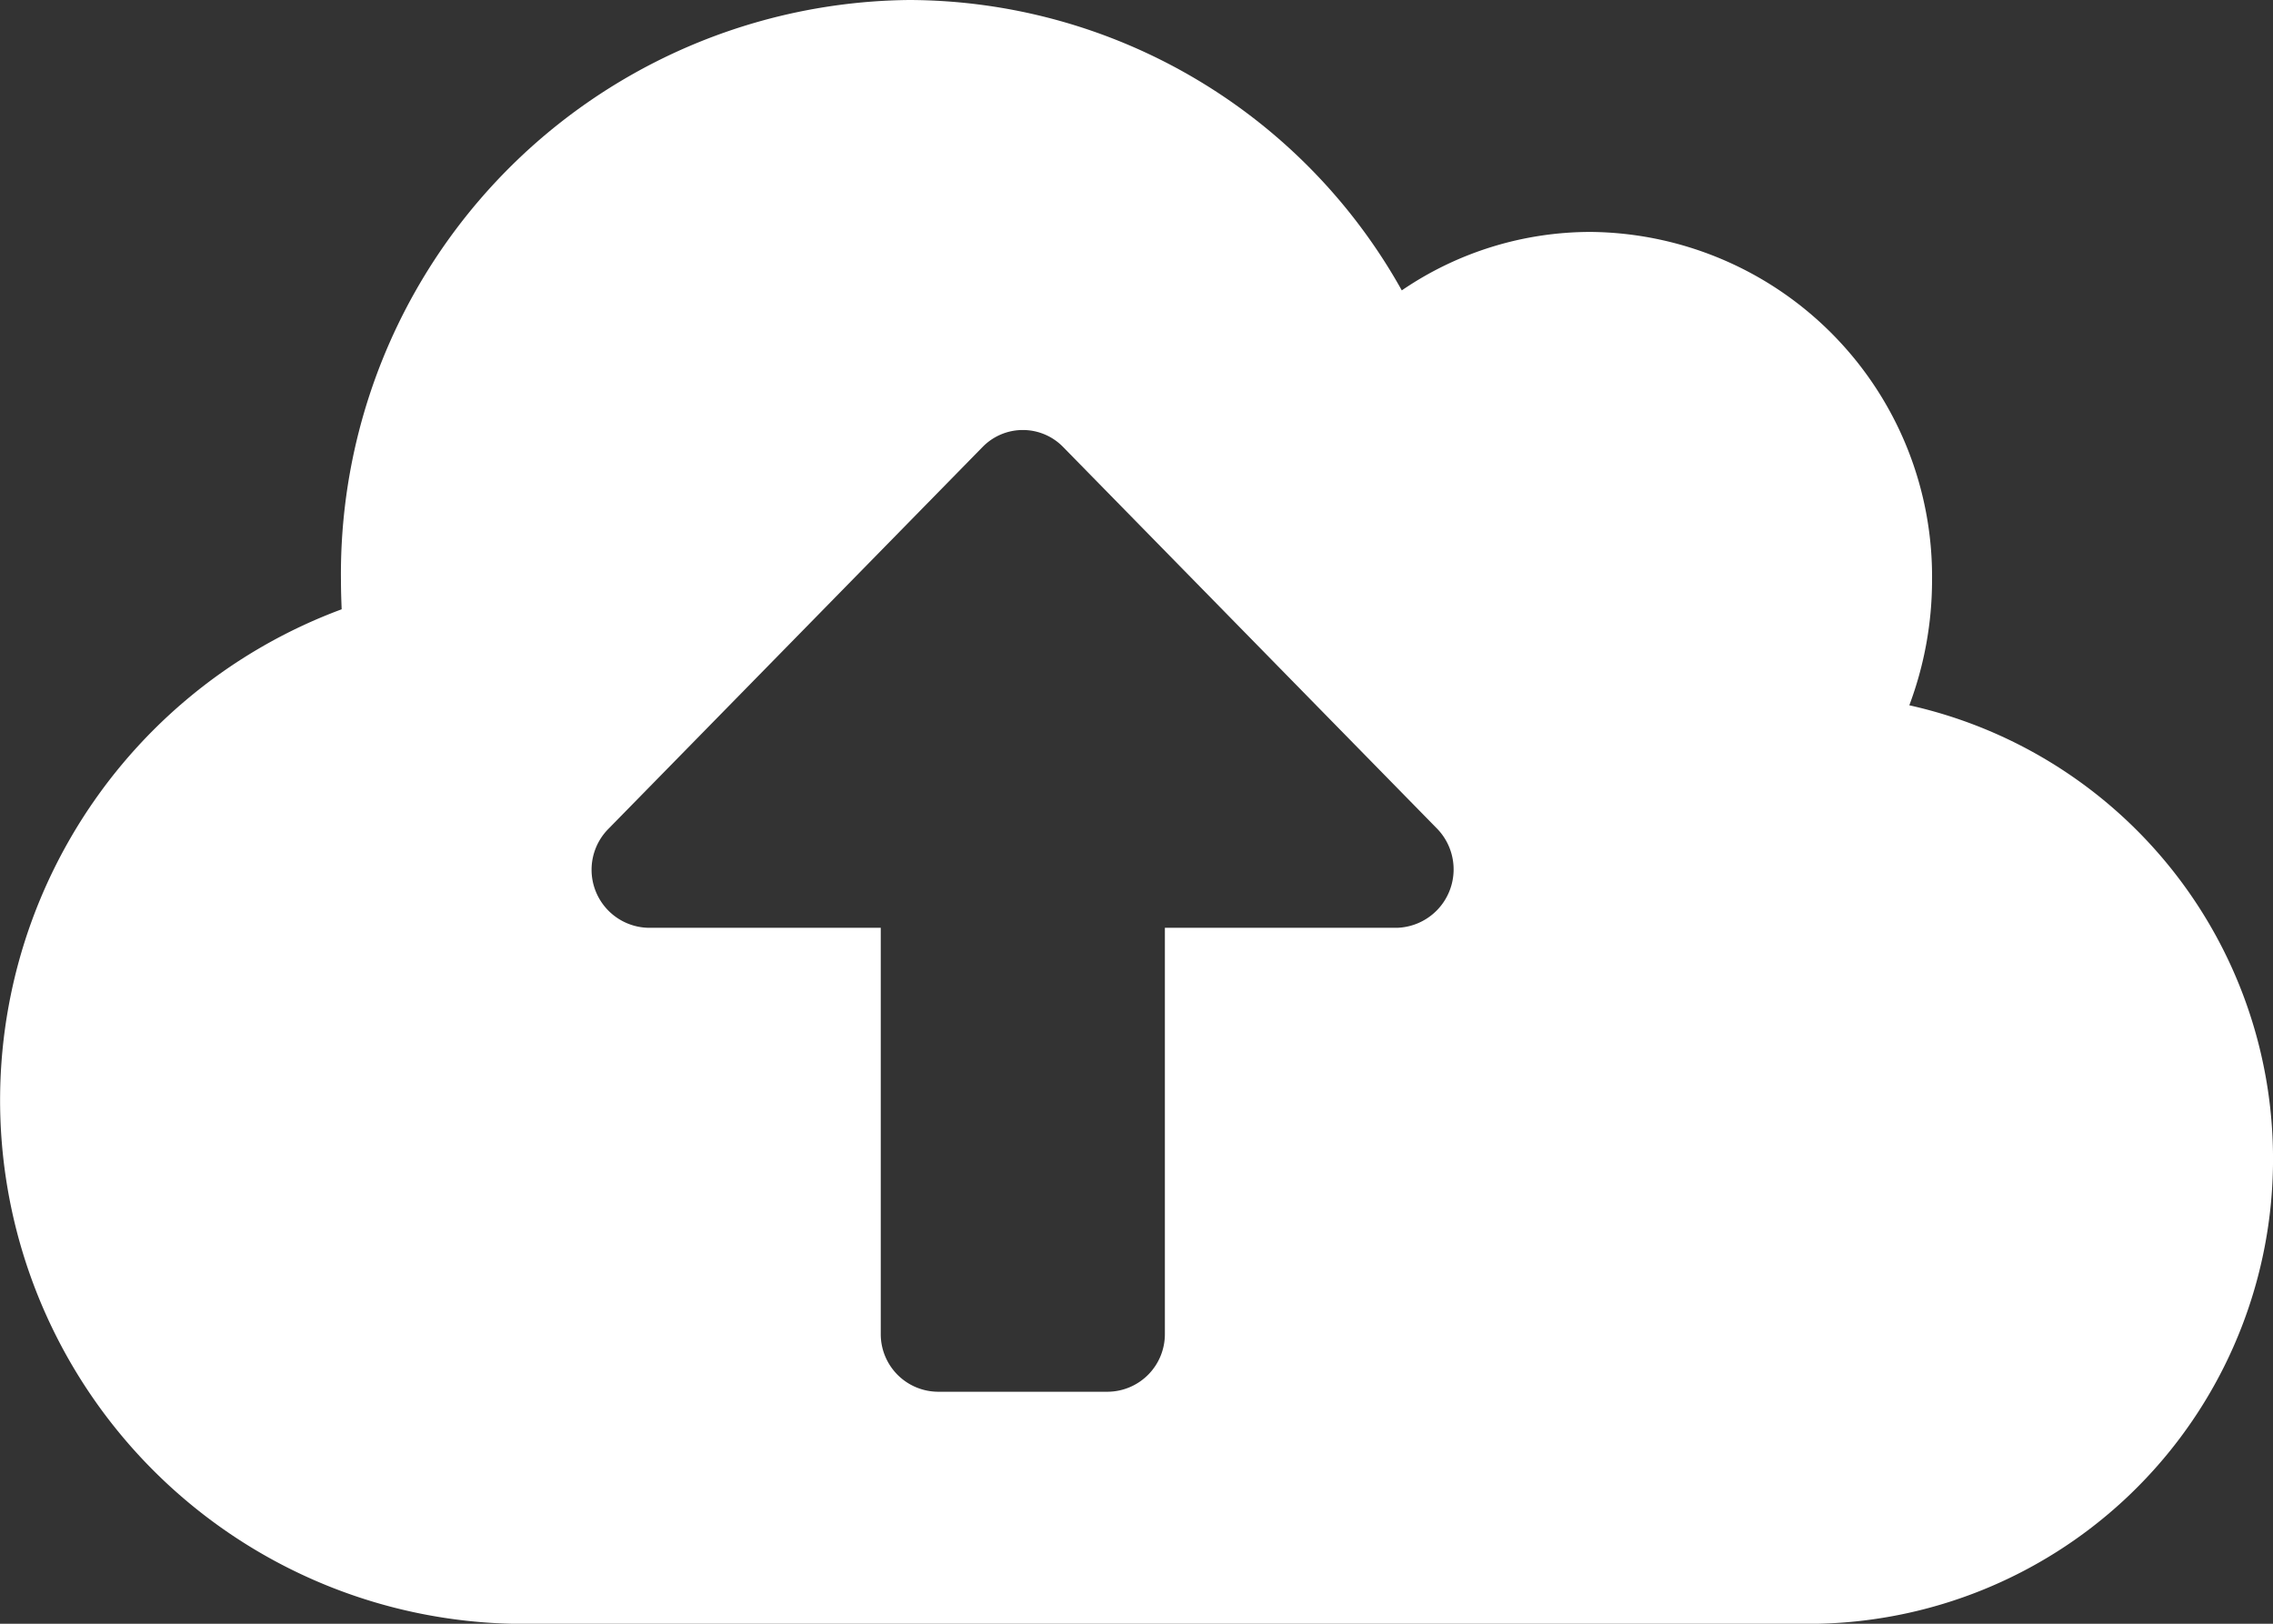 <svg xmlns="http://www.w3.org/2000/svg" width="35" height="25" viewBox="0 0 35 25">
  <rect x="0" y="0" width="35" height="25" fill="#333333" stroke="none"/>
  <path id="Icon_awesome-cloud-upload-alt" data-name="Icon awesome-cloud-upload-alt" d="M29.4,13.109a5.492,5.492,0,0,0,.35-1.931A5.306,5.306,0,0,0,24.5,5.821a5.15,5.15,0,0,0-2.915.9A8.714,8.714,0,0,0,14,2.25a8.838,8.838,0,0,0-8.75,8.929c0,.151.005.3.011.452A8.062,8.062,0,0,0,7.875,27.25H28a7.157,7.157,0,0,0,1.4-14.141Zm-7.886,3.426H17.937v6.25a.887.887,0,0,1-.875.893H14.437a.887.887,0,0,1-.875-.893v-6.25H9.986a.894.894,0,0,1-.618-1.523l5.764-5.882a.866.866,0,0,1,1.236,0l5.764,5.882a.9.9,0,0,1-.618,1.523Z" transform="translate(0 -2.25)" fill="#fff"/>
</svg>
